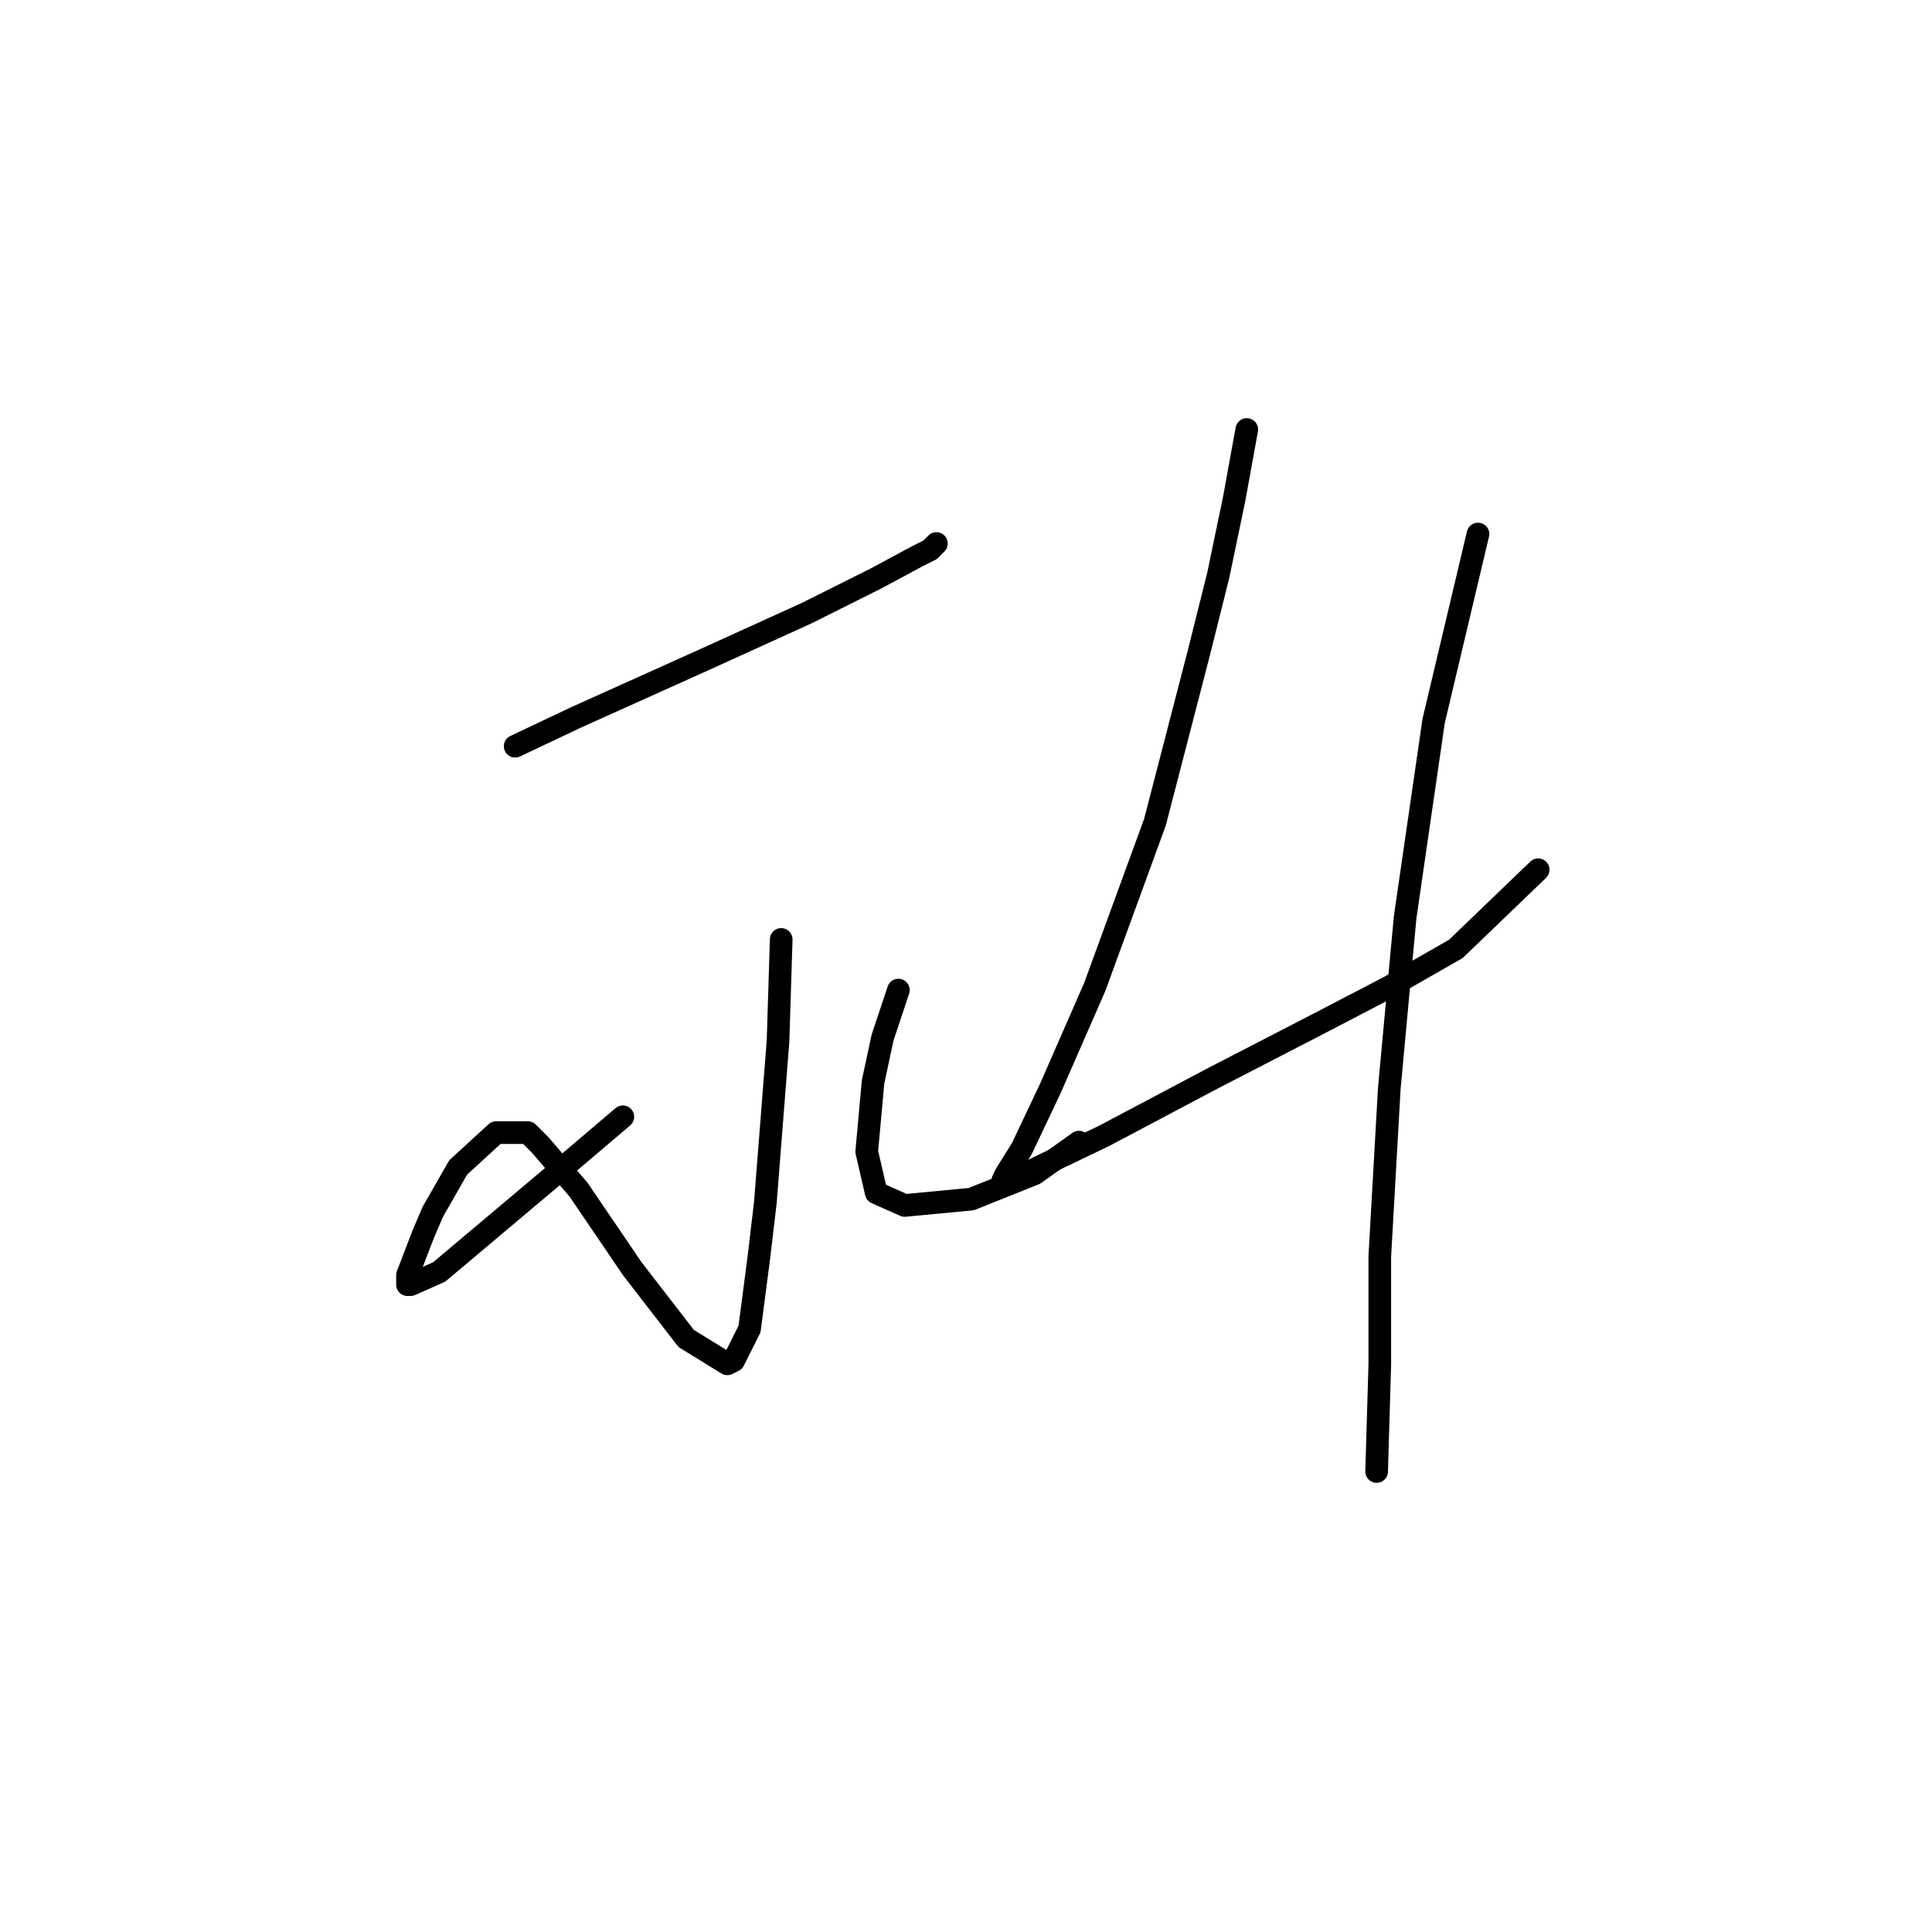<?xml version="1.0" standalone="no"?>
    <svg width="256" height="256" xmlns="http://www.w3.org/2000/svg" version="1.1">
    <polyline stroke="black" stroke-width="3" stroke-linecap="round" fill="transparent" stroke-linejoin="round" points="68.262 98.879 76.236 95.102 93.023 87.548 106.872 81.253 116.104 76.636 121.56 73.699 123.239 72.859 124.078 72.02 124.078 72.02 " />
        <polyline stroke="black" stroke-width="3" stroke-linecap="round" fill="transparent" stroke-linejoin="round" points="103.514 124.478 103.095 137.908 101.416 159.311 100.577 166.445 99.318 176.097 97.219 180.294 96.38 180.714 90.924 177.356 83.79 168.124 76.656 157.632 71.62 151.757 69.941 150.078 65.744 150.078 60.708 154.694 57.351 160.57 56.092 163.507 53.994 168.963 53.994 170.222 54.413 170.222 58.19 168.543 74.138 155.114 82.531 147.98 82.531 147.98 " />
        <polyline stroke="black" stroke-width="3" stroke-linecap="round" fill="transparent" stroke-linejoin="round" points="119.042 131.193 116.944 137.488 115.685 143.363 114.845 152.596 116.104 158.052 119.881 159.73 128.694 158.891 137.088 155.534 142.963 151.337 142.963 151.337 " />
        <polyline stroke="black" stroke-width="3" stroke-linecap="round" fill="transparent" stroke-linejoin="round" points="165.205 56.912 163.527 66.145 161.428 76.217 158.91 86.289 153.035 108.951 145.061 130.773 139.186 144.203 135.409 152.176 133.311 155.534 132.891 156.373 135.829 155.534 146.32 150.498 160.589 142.944 173.599 136.229 184.09 130.773 192.903 125.737 203.815 115.246 203.815 115.246 " />
        <polyline stroke="black" stroke-width="3" stroke-linecap="round" fill="transparent" stroke-linejoin="round" points="195.841 70.761 189.966 95.521 186.189 121.541 184.09 144.203 182.831 166.445 182.831 180.714 182.412 194.982 182.412 194.982 " />
        </svg>
